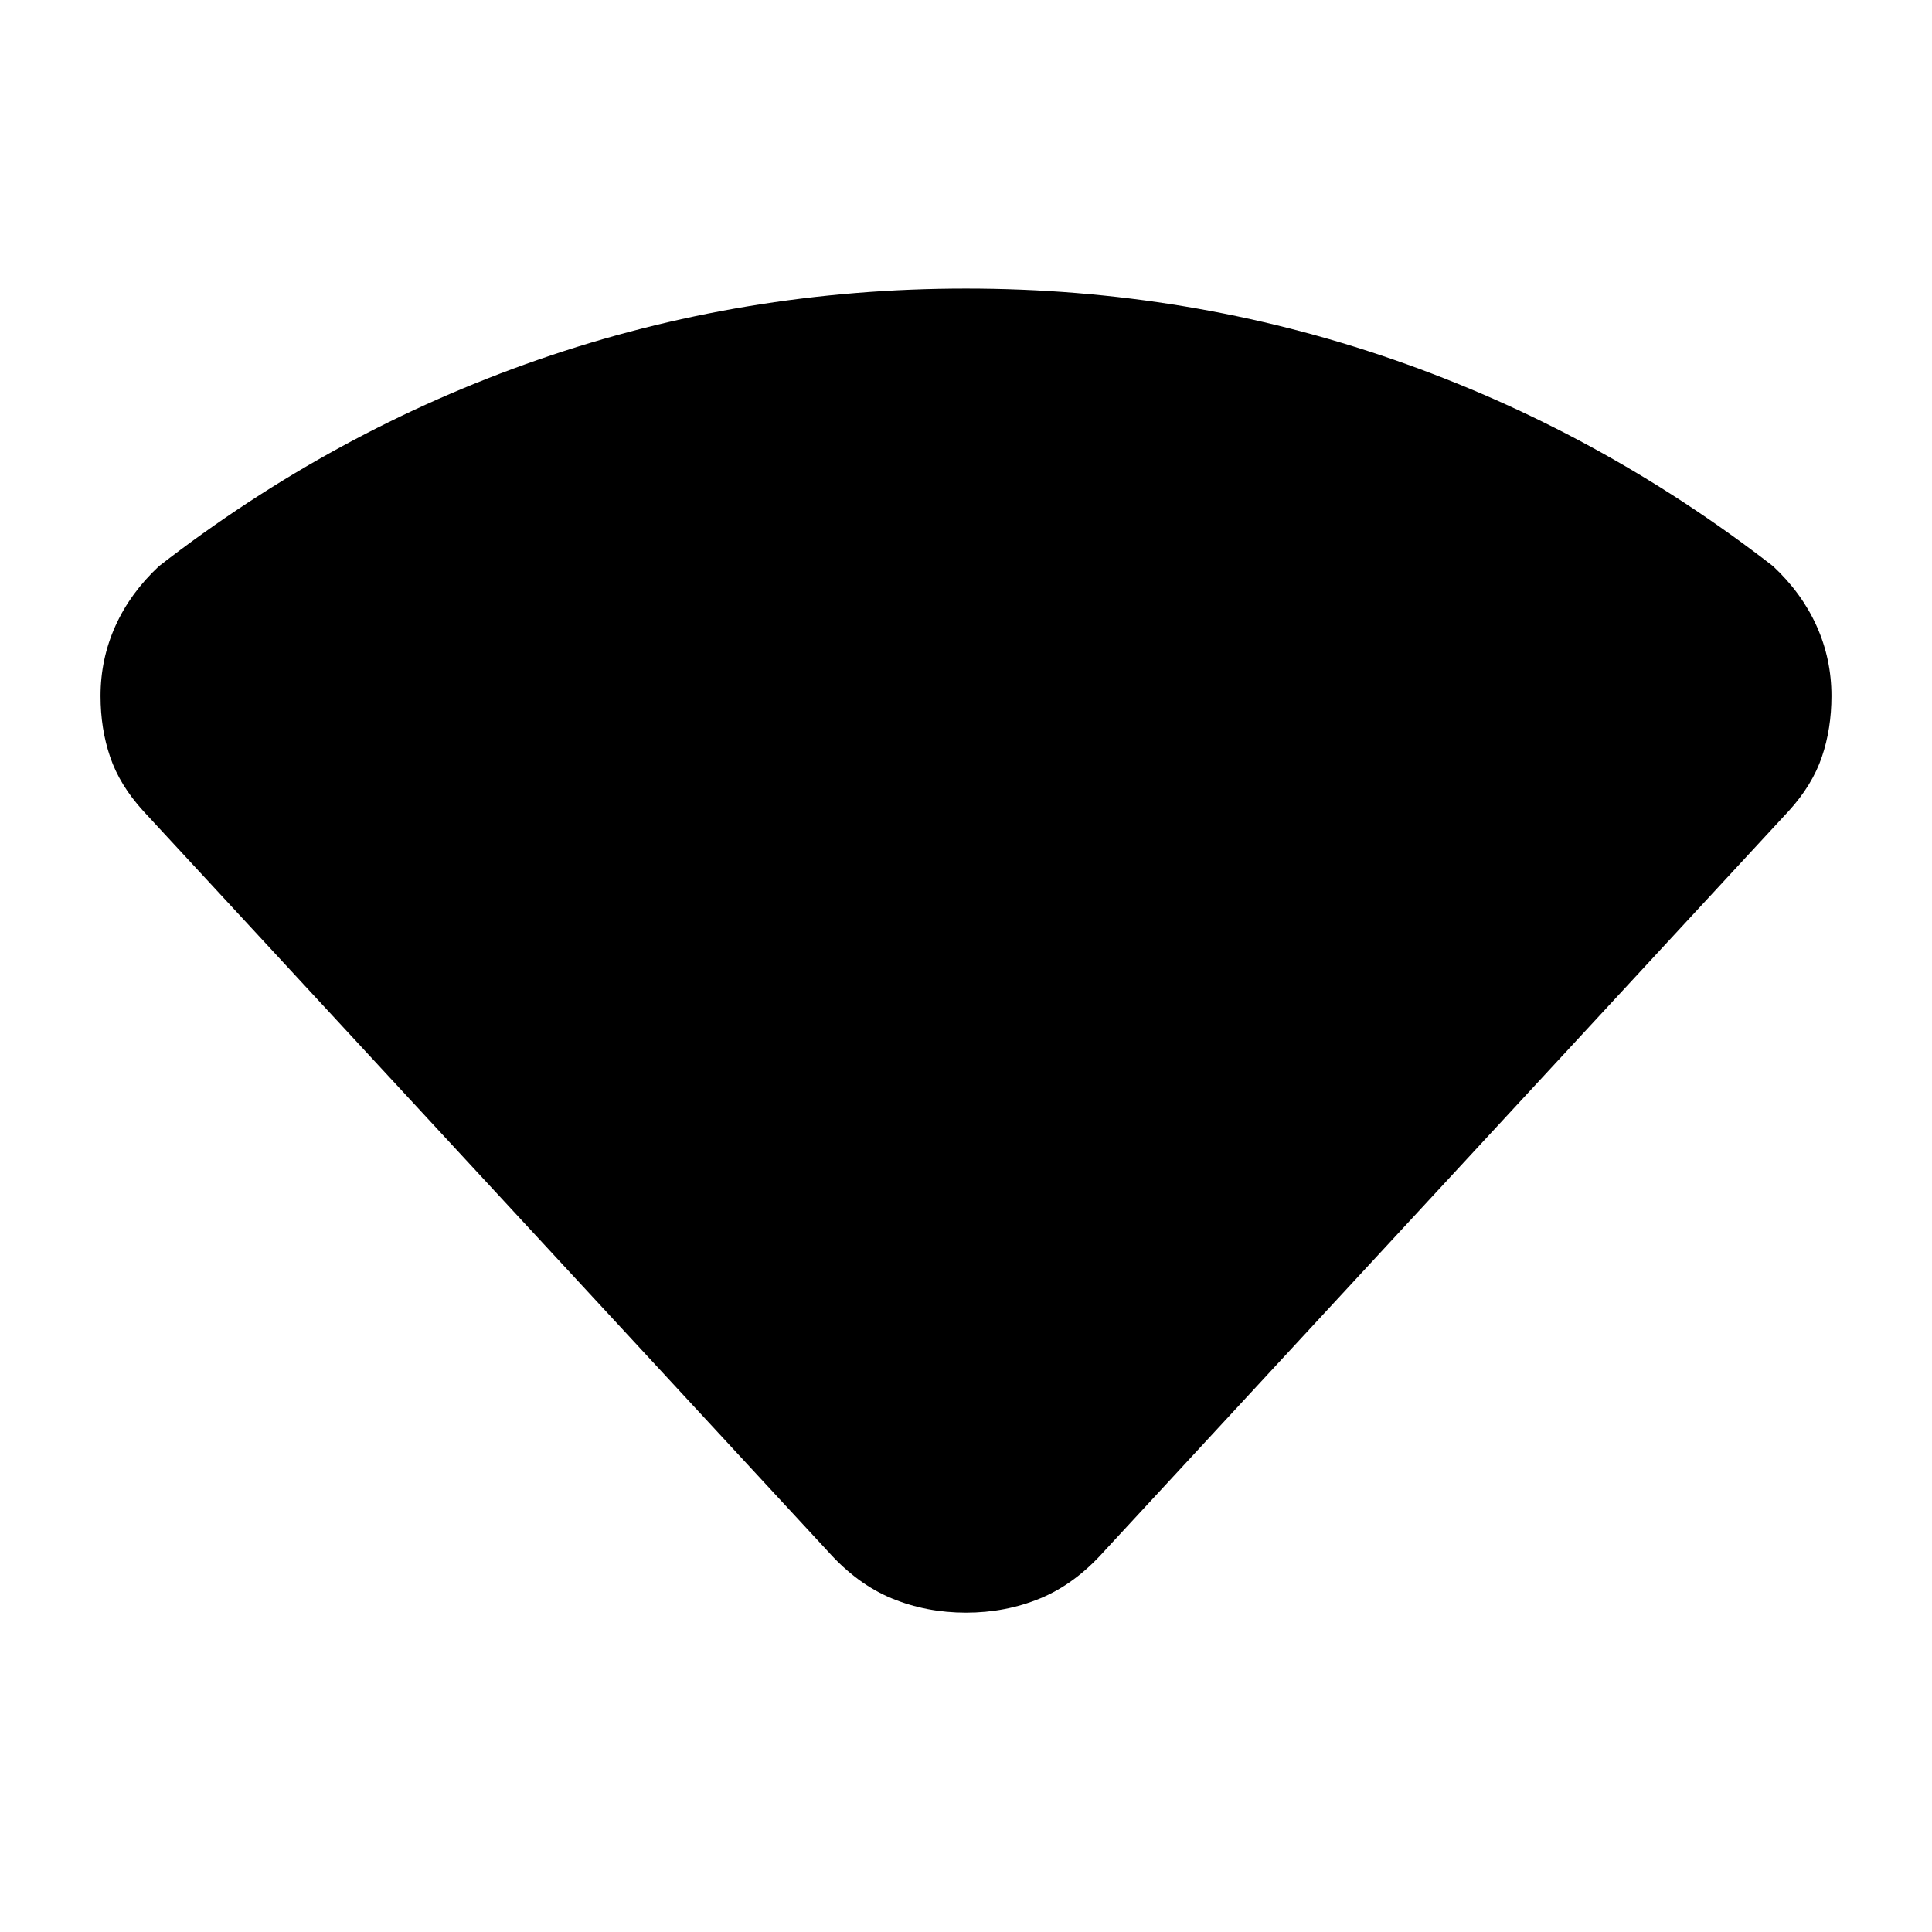 <svg xmlns="http://www.w3.org/2000/svg" height="20" viewBox="0 -960 960 960" width="20"><path d="M411.52-189 71.15-557.06q-11.63-12.77-16.41-26.78-4.78-14.01-4.78-30.33 0-18.4 7.38-34.79t21.64-29.71q86.76-67.31 188.54-102.62Q369.3-816.61 480-816.61q110.7 0 212.48 35.32 101.78 35.31 188.54 102.62 14.26 13.32 21.64 29.71 7.38 16.39 7.38 34.79 0 16.32-4.78 30.33-4.78 14.01-16.41 26.78L548.48-189q-14.46 16.15-31.61 23.23-17.15 7.08-36.87 7.08t-36.87-7.08q-17.15-7.08-31.61-23.23Z"/></svg>